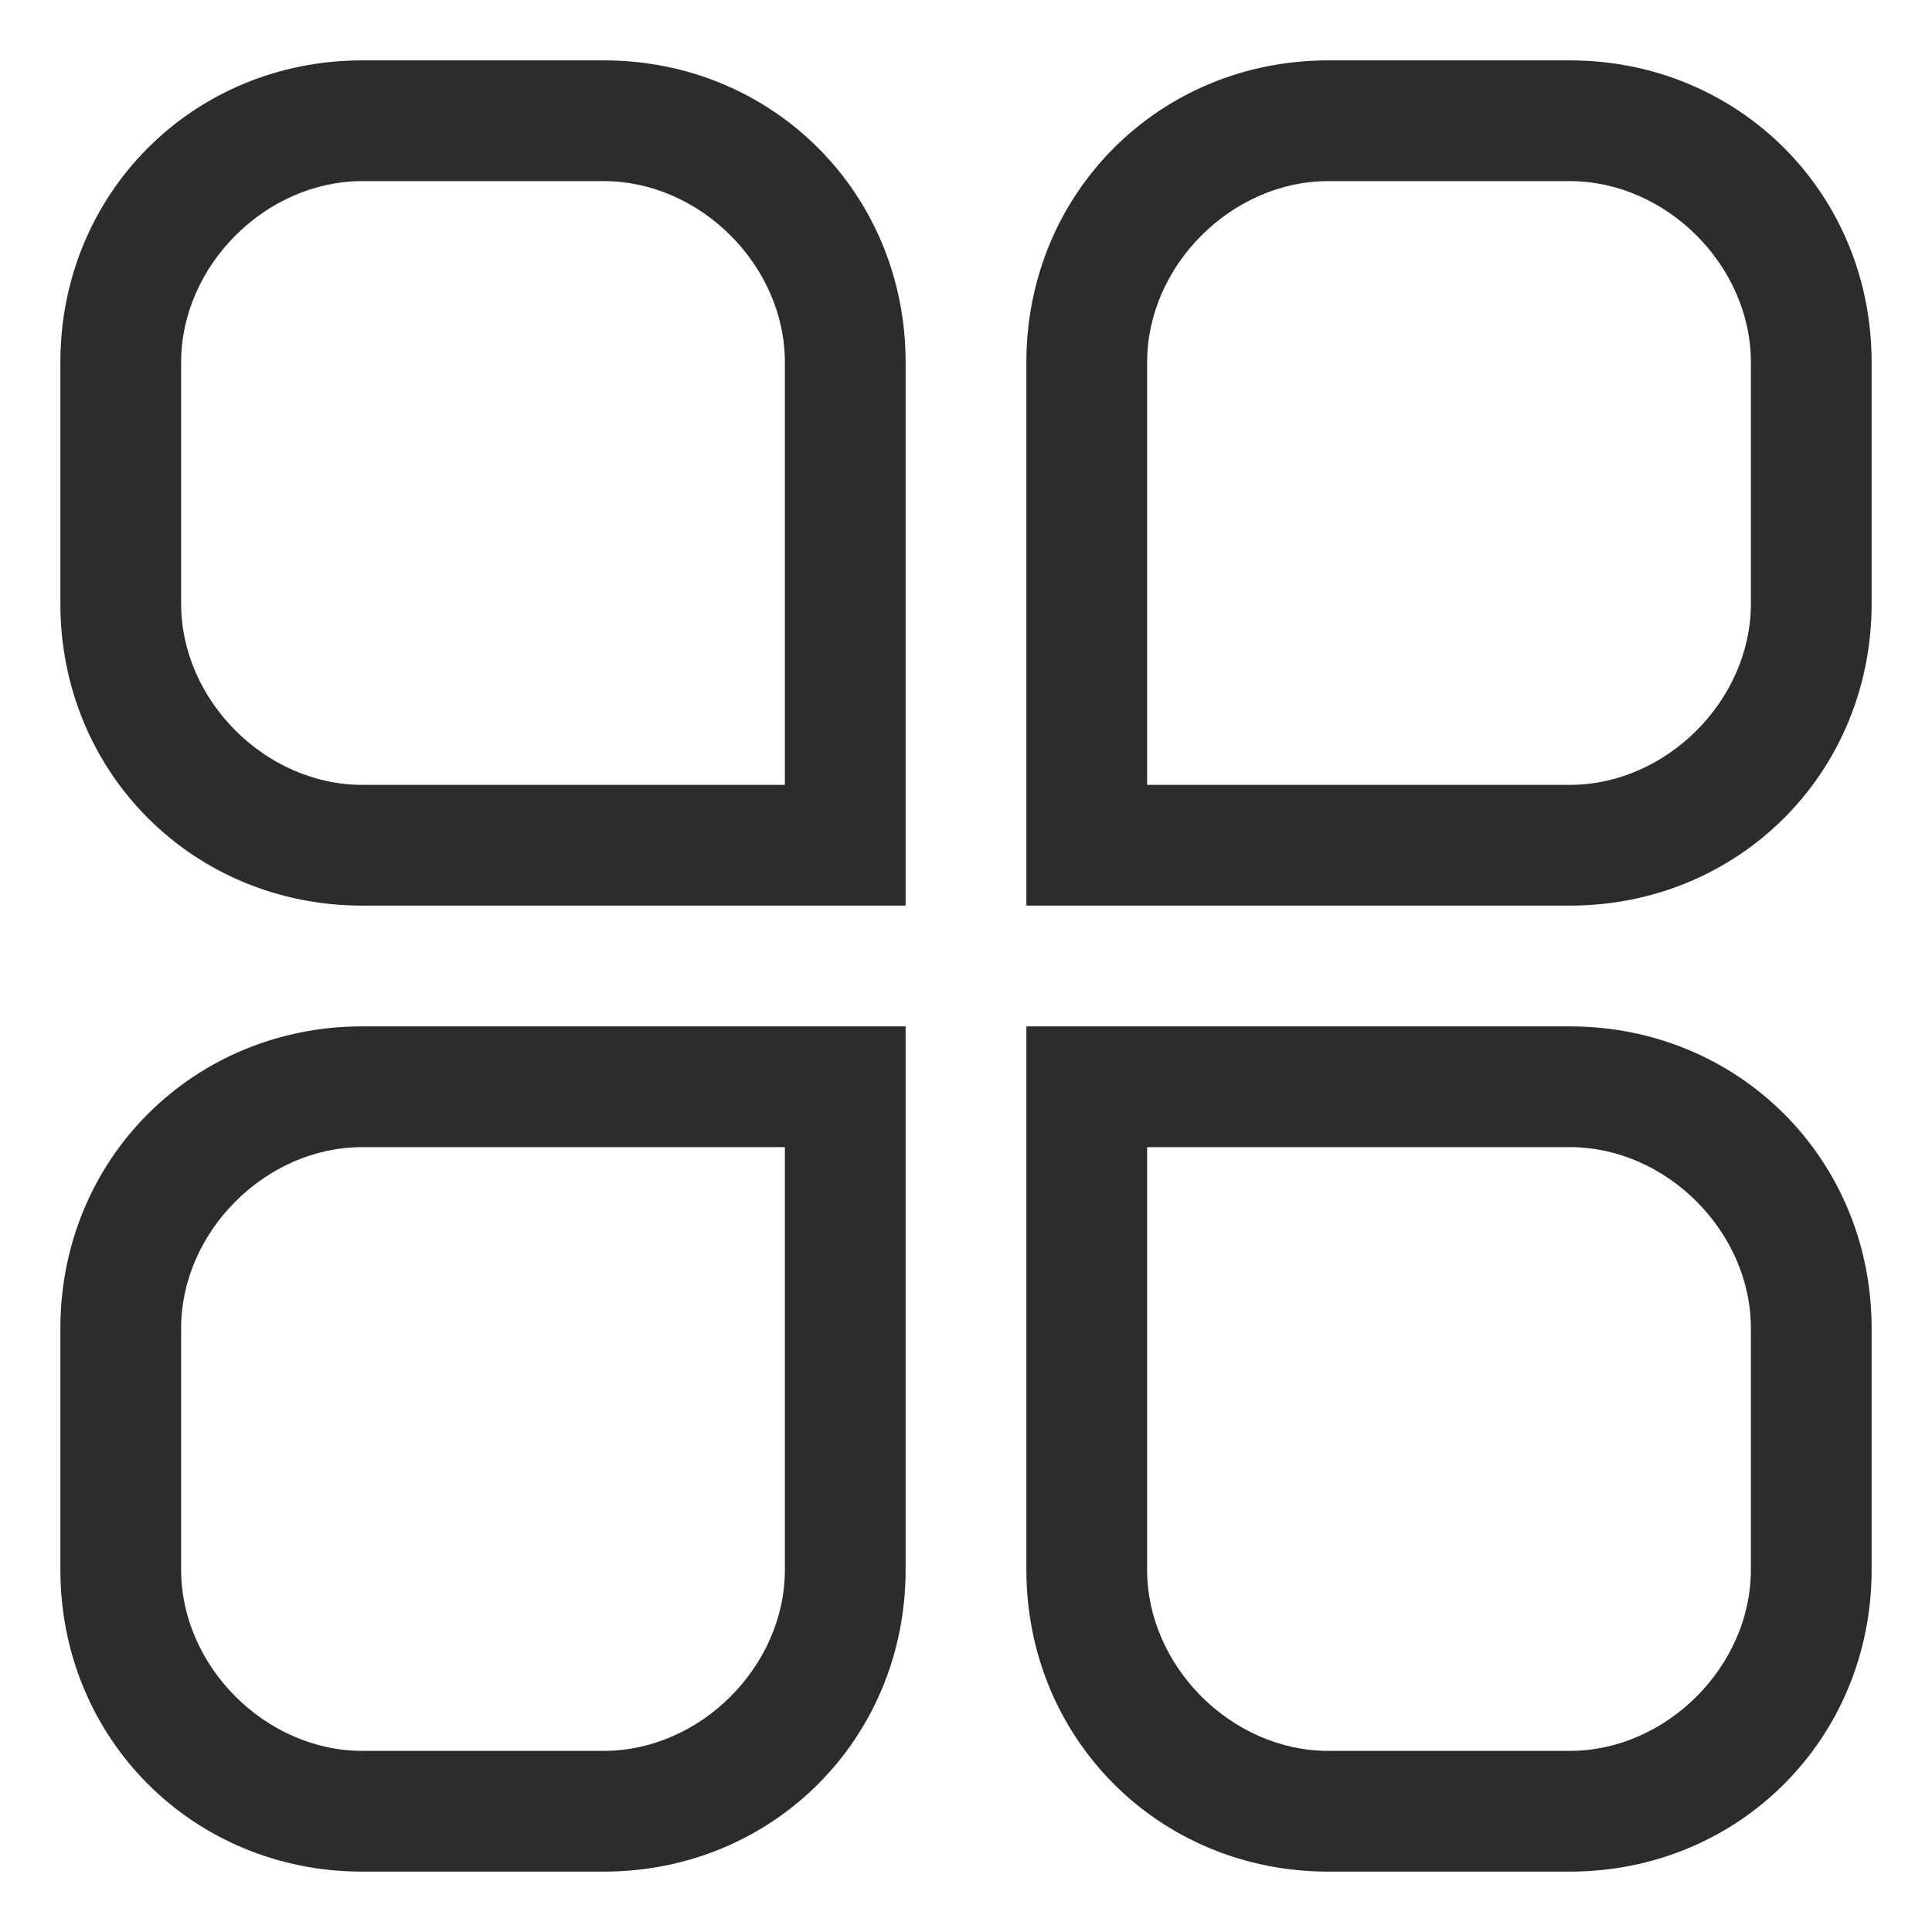 <?xml version="1.0" standalone="no"?><!DOCTYPE svg PUBLIC "-//W3C//DTD SVG 1.1//EN" "http://www.w3.org/Graphics/SVG/1.1/DTD/svg11.dtd"><svg t="1551256629875" class="icon" style="" viewBox="0 0 1024 1024" version="1.1" xmlns="http://www.w3.org/2000/svg" p-id="11999" xmlns:xlink="http://www.w3.org/1999/xlink" width="200" height="200"><defs><style type="text/css"></style></defs><path d="M480 480H192C102.4 480 32 409.6 32 320V192C32 102.4 102.4 32 192 32h128C409.6 32 480 102.4 480 192v288zM192 96c-51.2 0-96 44.8-96 96v128c0 51.2 44.8 96 96 96h224V192c0-51.2-44.8-96-96-96H192zM320 992H192C102.4 992 32 921.6 32 832v-128C32 614.4 102.4 544 192 544h288V832c0 89.6-70.4 160-160 160z m-128-384c-51.2 0-96 44.8-96 96v128c0 51.2 44.8 96 96 96h128c51.2 0 96-44.8 96-96V608H192zM832 480H544V192C544 102.4 614.4 32 704 32h128c89.6 0 160 70.4 160 160v128c0 89.6-70.4 160-160 160z m-224-64H832c51.2 0 96-44.8 96-96V192c0-51.2-44.8-96-96-96h-128c-51.2 0-96 44.8-96 96v224zM832 992h-128c-89.6 0-160-70.4-160-160V544H832c89.6 0 160 70.4 160 160v128c0 89.6-70.4 160-160 160z m-224-384V832c0 51.2 44.8 96 96 96h128c51.2 0 96-44.8 96-96v-128c0-51.2-44.8-96-96-96H608z" fill="#2c2c2c" p-id="12000"></path></svg>